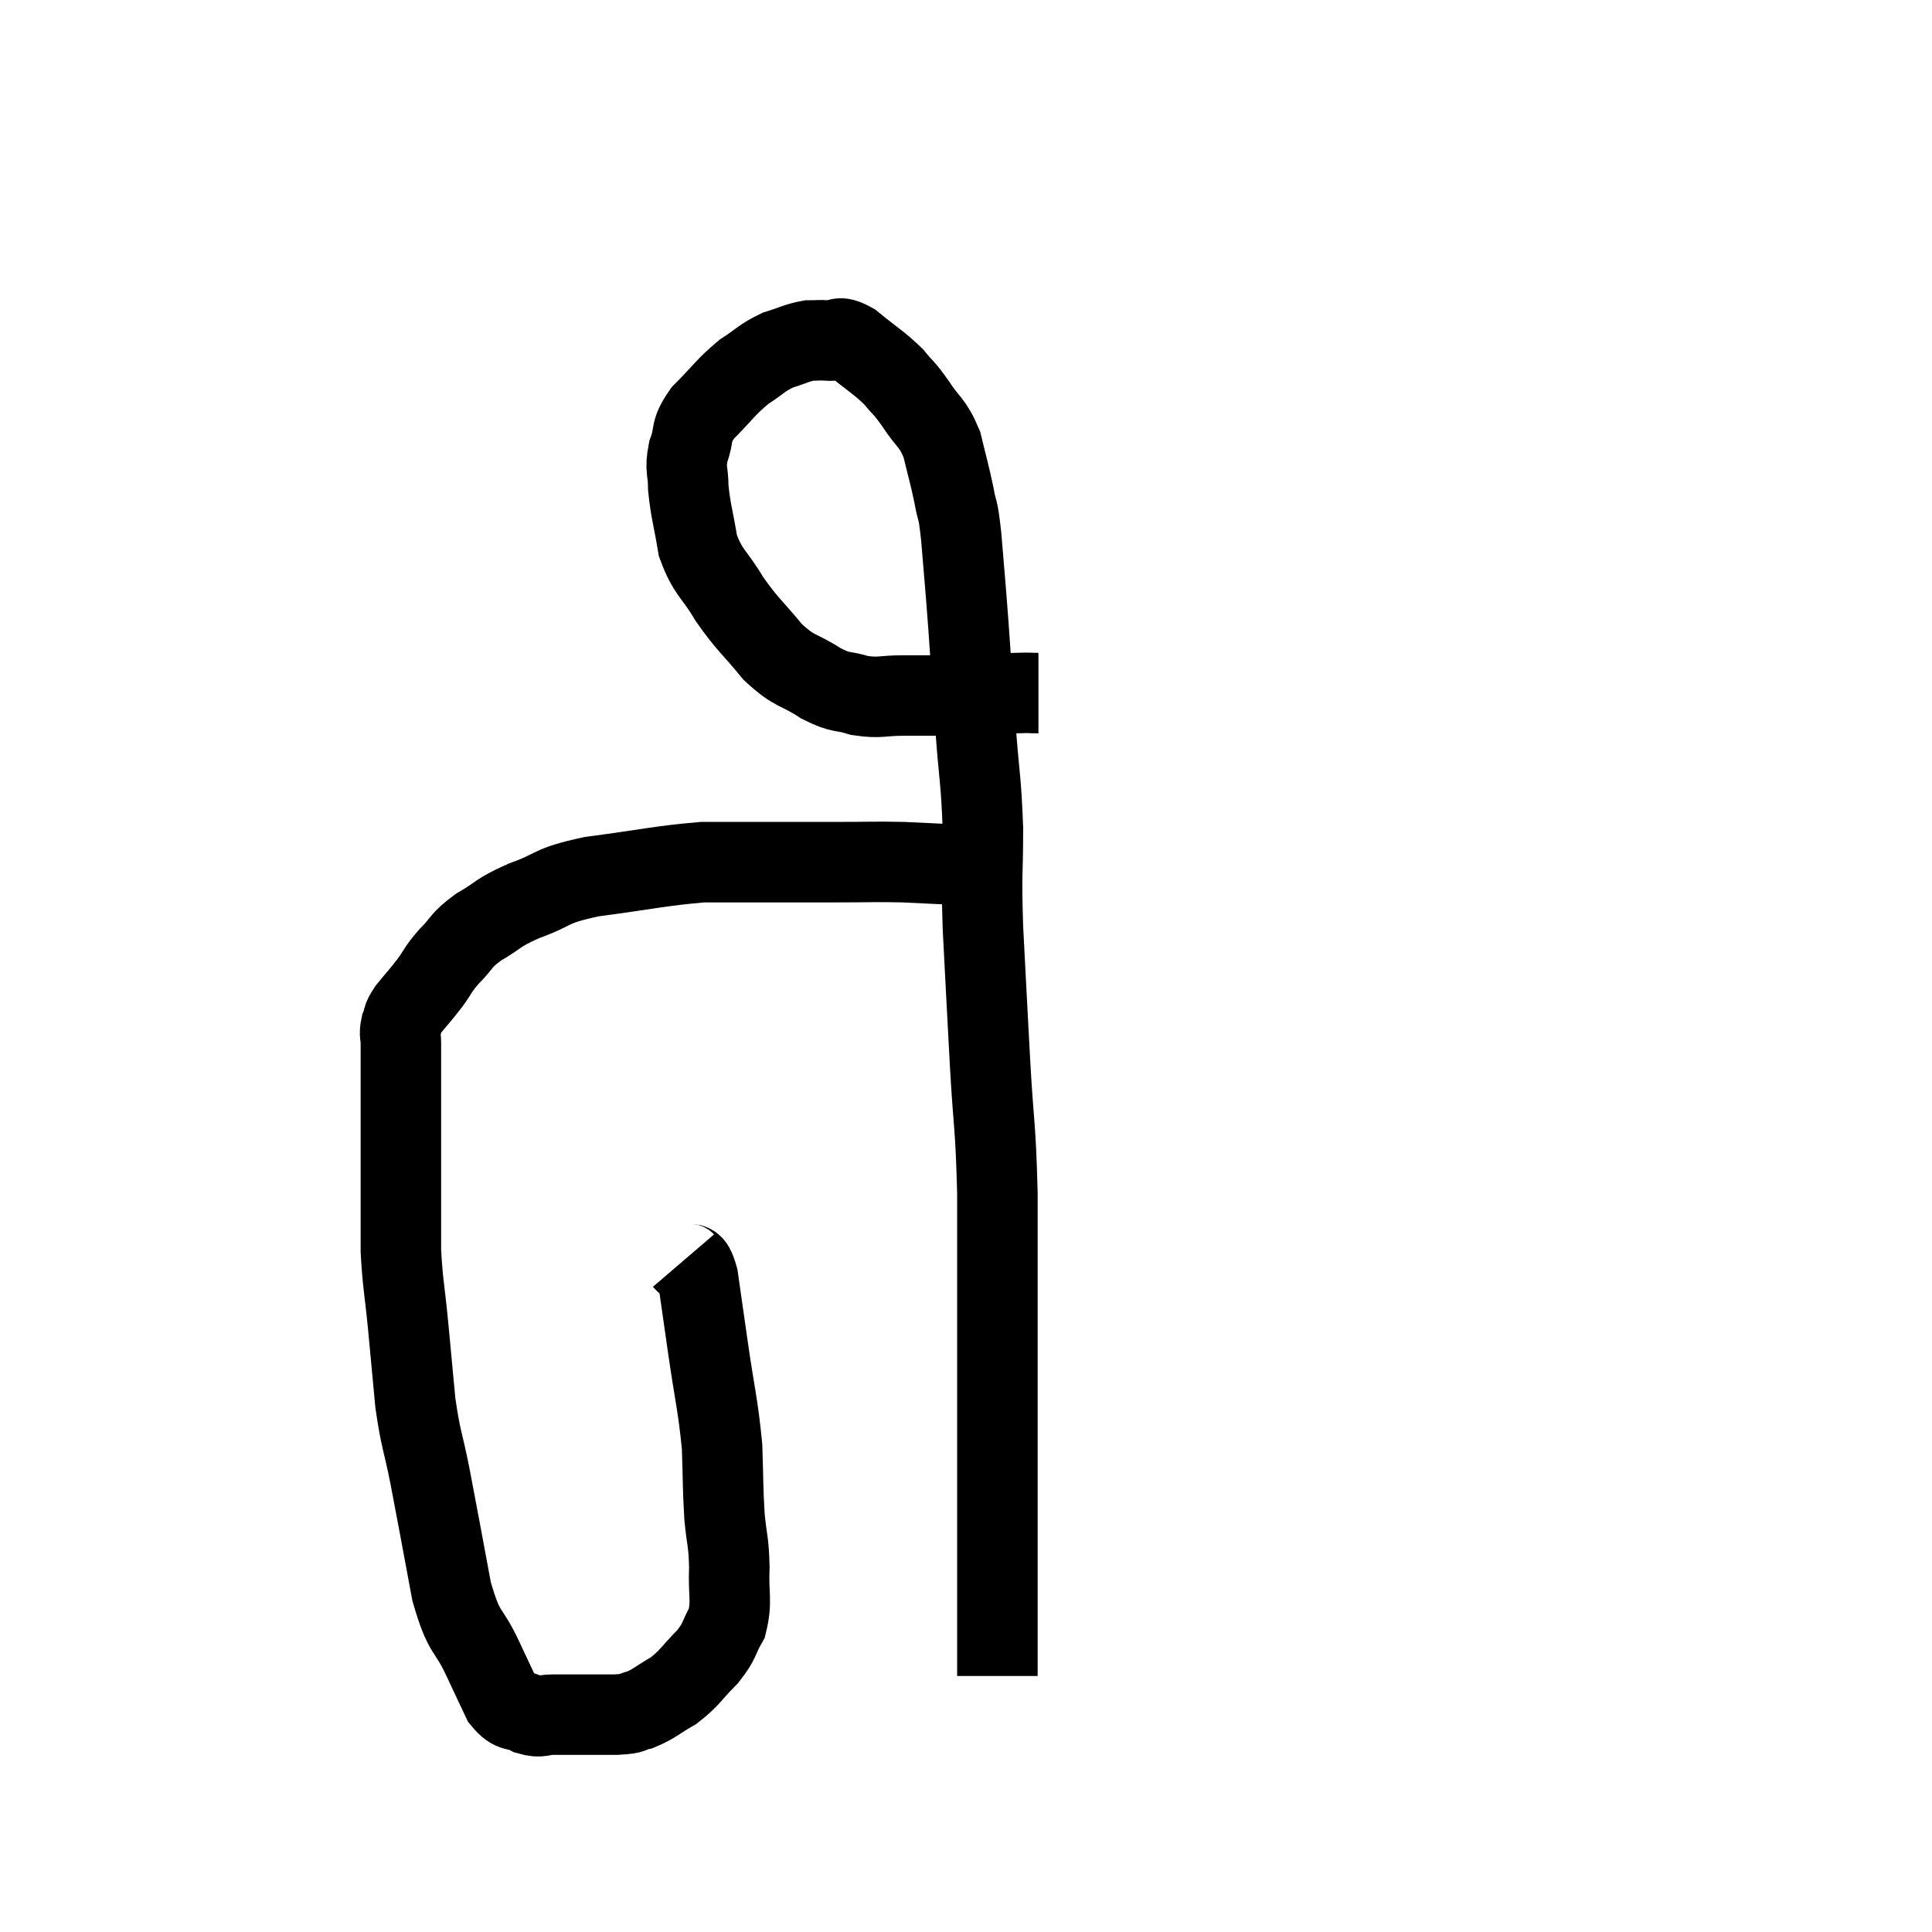 <svg width="48" height="48" viewBox="0 0 48 48" xmlns="http://www.w3.org/2000/svg"><path d="M 16.98 31.32 C 17.16 31.53, 17.19 31.215, 17.34 31.74 C 17.46 32.58, 17.43 32.37, 17.58 33.42 C 17.76 34.68, 17.835 34.875, 17.94 35.94 C 17.97 36.81, 17.955 36.93, 18 37.68 C 18.06 38.31, 18.105 38.28, 18.12 38.94 C 18.09 39.63, 18.195 39.765, 18.06 40.32 C 17.82 40.74, 17.91 40.74, 17.58 41.16 C 17.16 41.58, 17.16 41.67, 16.74 42 C 16.32 42.24, 16.26 42.33, 15.9 42.48 C 15.6 42.54, 15.84 42.57, 15.3 42.6 C 14.52 42.6, 14.28 42.6, 13.74 42.6 C 13.44 42.6, 13.455 42.69, 13.14 42.6 C 12.81 42.42, 12.765 42.585, 12.48 42.24 C 12.24 41.73, 12.315 41.895, 12 41.22 C 11.61 40.38, 11.55 40.68, 11.22 39.54 C 10.95 38.1, 10.905 37.83, 10.68 36.66 C 10.5 35.76, 10.455 35.79, 10.32 34.86 C 10.23 33.9, 10.23 33.885, 10.14 32.94 C 10.05 32.01, 10.005 31.905, 9.96 31.08 C 9.96 30.36, 9.96 30.27, 9.96 29.64 C 9.96 29.1, 9.96 29.1, 9.96 28.56 C 9.96 28.02, 9.96 27.99, 9.96 27.48 C 9.96 27, 9.96 26.91, 9.96 26.52 C 9.96 26.22, 9.96 26.175, 9.96 25.92 C 9.96 25.71, 9.915 25.71, 9.96 25.5 C 10.05 25.29, 9.96 25.35, 10.14 25.08 C 10.41 24.75, 10.425 24.75, 10.68 24.42 C 10.92 24.09, 10.86 24.105, 11.16 23.76 C 11.52 23.4, 11.415 23.385, 11.88 23.04 C 12.45 22.71, 12.315 22.695, 13.02 22.38 C 13.86 22.08, 13.59 22.02, 14.7 21.78 C 16.08 21.6, 16.395 21.51, 17.46 21.42 C 18.21 21.42, 18.12 21.42, 18.96 21.42 C 19.89 21.42, 19.95 21.42, 20.82 21.42 C 21.63 21.42, 21.72 21.405, 22.44 21.42 C 23.07 21.45, 23.385 21.465, 23.7 21.48 C 23.7 21.48, 23.7 21.48, 23.7 21.48 L 23.7 21.48" fill="none" stroke="black" stroke-width="2"></path><path d="M 25.8 17.22 C 25.5 17.22, 25.71 17.205, 25.2 17.22 C 24.48 17.25, 24.45 17.265, 23.76 17.28 C 23.1 17.28, 23.04 17.28, 22.44 17.28 C 21.9 17.28, 21.87 17.355, 21.36 17.28 C 20.88 17.13, 20.94 17.25, 20.4 16.98 C 19.8 16.59, 19.77 16.725, 19.2 16.2 C 18.66 15.54, 18.585 15.54, 18.12 14.88 C 17.73 14.22, 17.595 14.25, 17.34 13.56 C 17.22 12.84, 17.16 12.705, 17.1 12.12 C 17.1 11.67, 17.01 11.685, 17.1 11.22 C 17.28 10.74, 17.115 10.755, 17.46 10.26 C 17.97 9.75, 18.015 9.63, 18.48 9.24 C 18.9 8.97, 18.915 8.895, 19.32 8.7 C 19.71 8.58, 19.785 8.52, 20.1 8.46 C 20.34 8.46, 20.31 8.445, 20.58 8.46 C 20.88 8.49, 20.775 8.295, 21.18 8.52 C 21.69 8.94, 21.81 8.985, 22.2 9.36 C 22.47 9.69, 22.44 9.6, 22.74 10.02 C 23.07 10.53, 23.16 10.47, 23.4 11.04 C 23.55 11.67, 23.58 11.73, 23.7 12.3 C 23.79 12.81, 23.79 12.51, 23.88 13.32 C 23.97 14.43, 23.97 14.34, 24.06 15.54 C 24.15 16.83, 24.15 16.86, 24.24 18.12 C 24.33 19.35, 24.375 19.35, 24.42 20.58 C 24.42 21.81, 24.375 21.57, 24.42 23.04 C 24.51 24.75, 24.51 24.81, 24.6 26.46 C 24.69 28.05, 24.735 27.9, 24.78 29.64 C 24.78 31.53, 24.78 31.575, 24.78 33.42 C 24.78 35.22, 24.78 35.58, 24.78 37.02 C 24.78 38.1, 24.78 38.07, 24.78 39.18 C 24.78 40.32, 24.78 40.845, 24.78 41.46 C 24.78 41.55, 24.78 41.595, 24.78 41.64 L 24.78 41.64" fill="none" stroke="black" stroke-width="2"></path></svg>